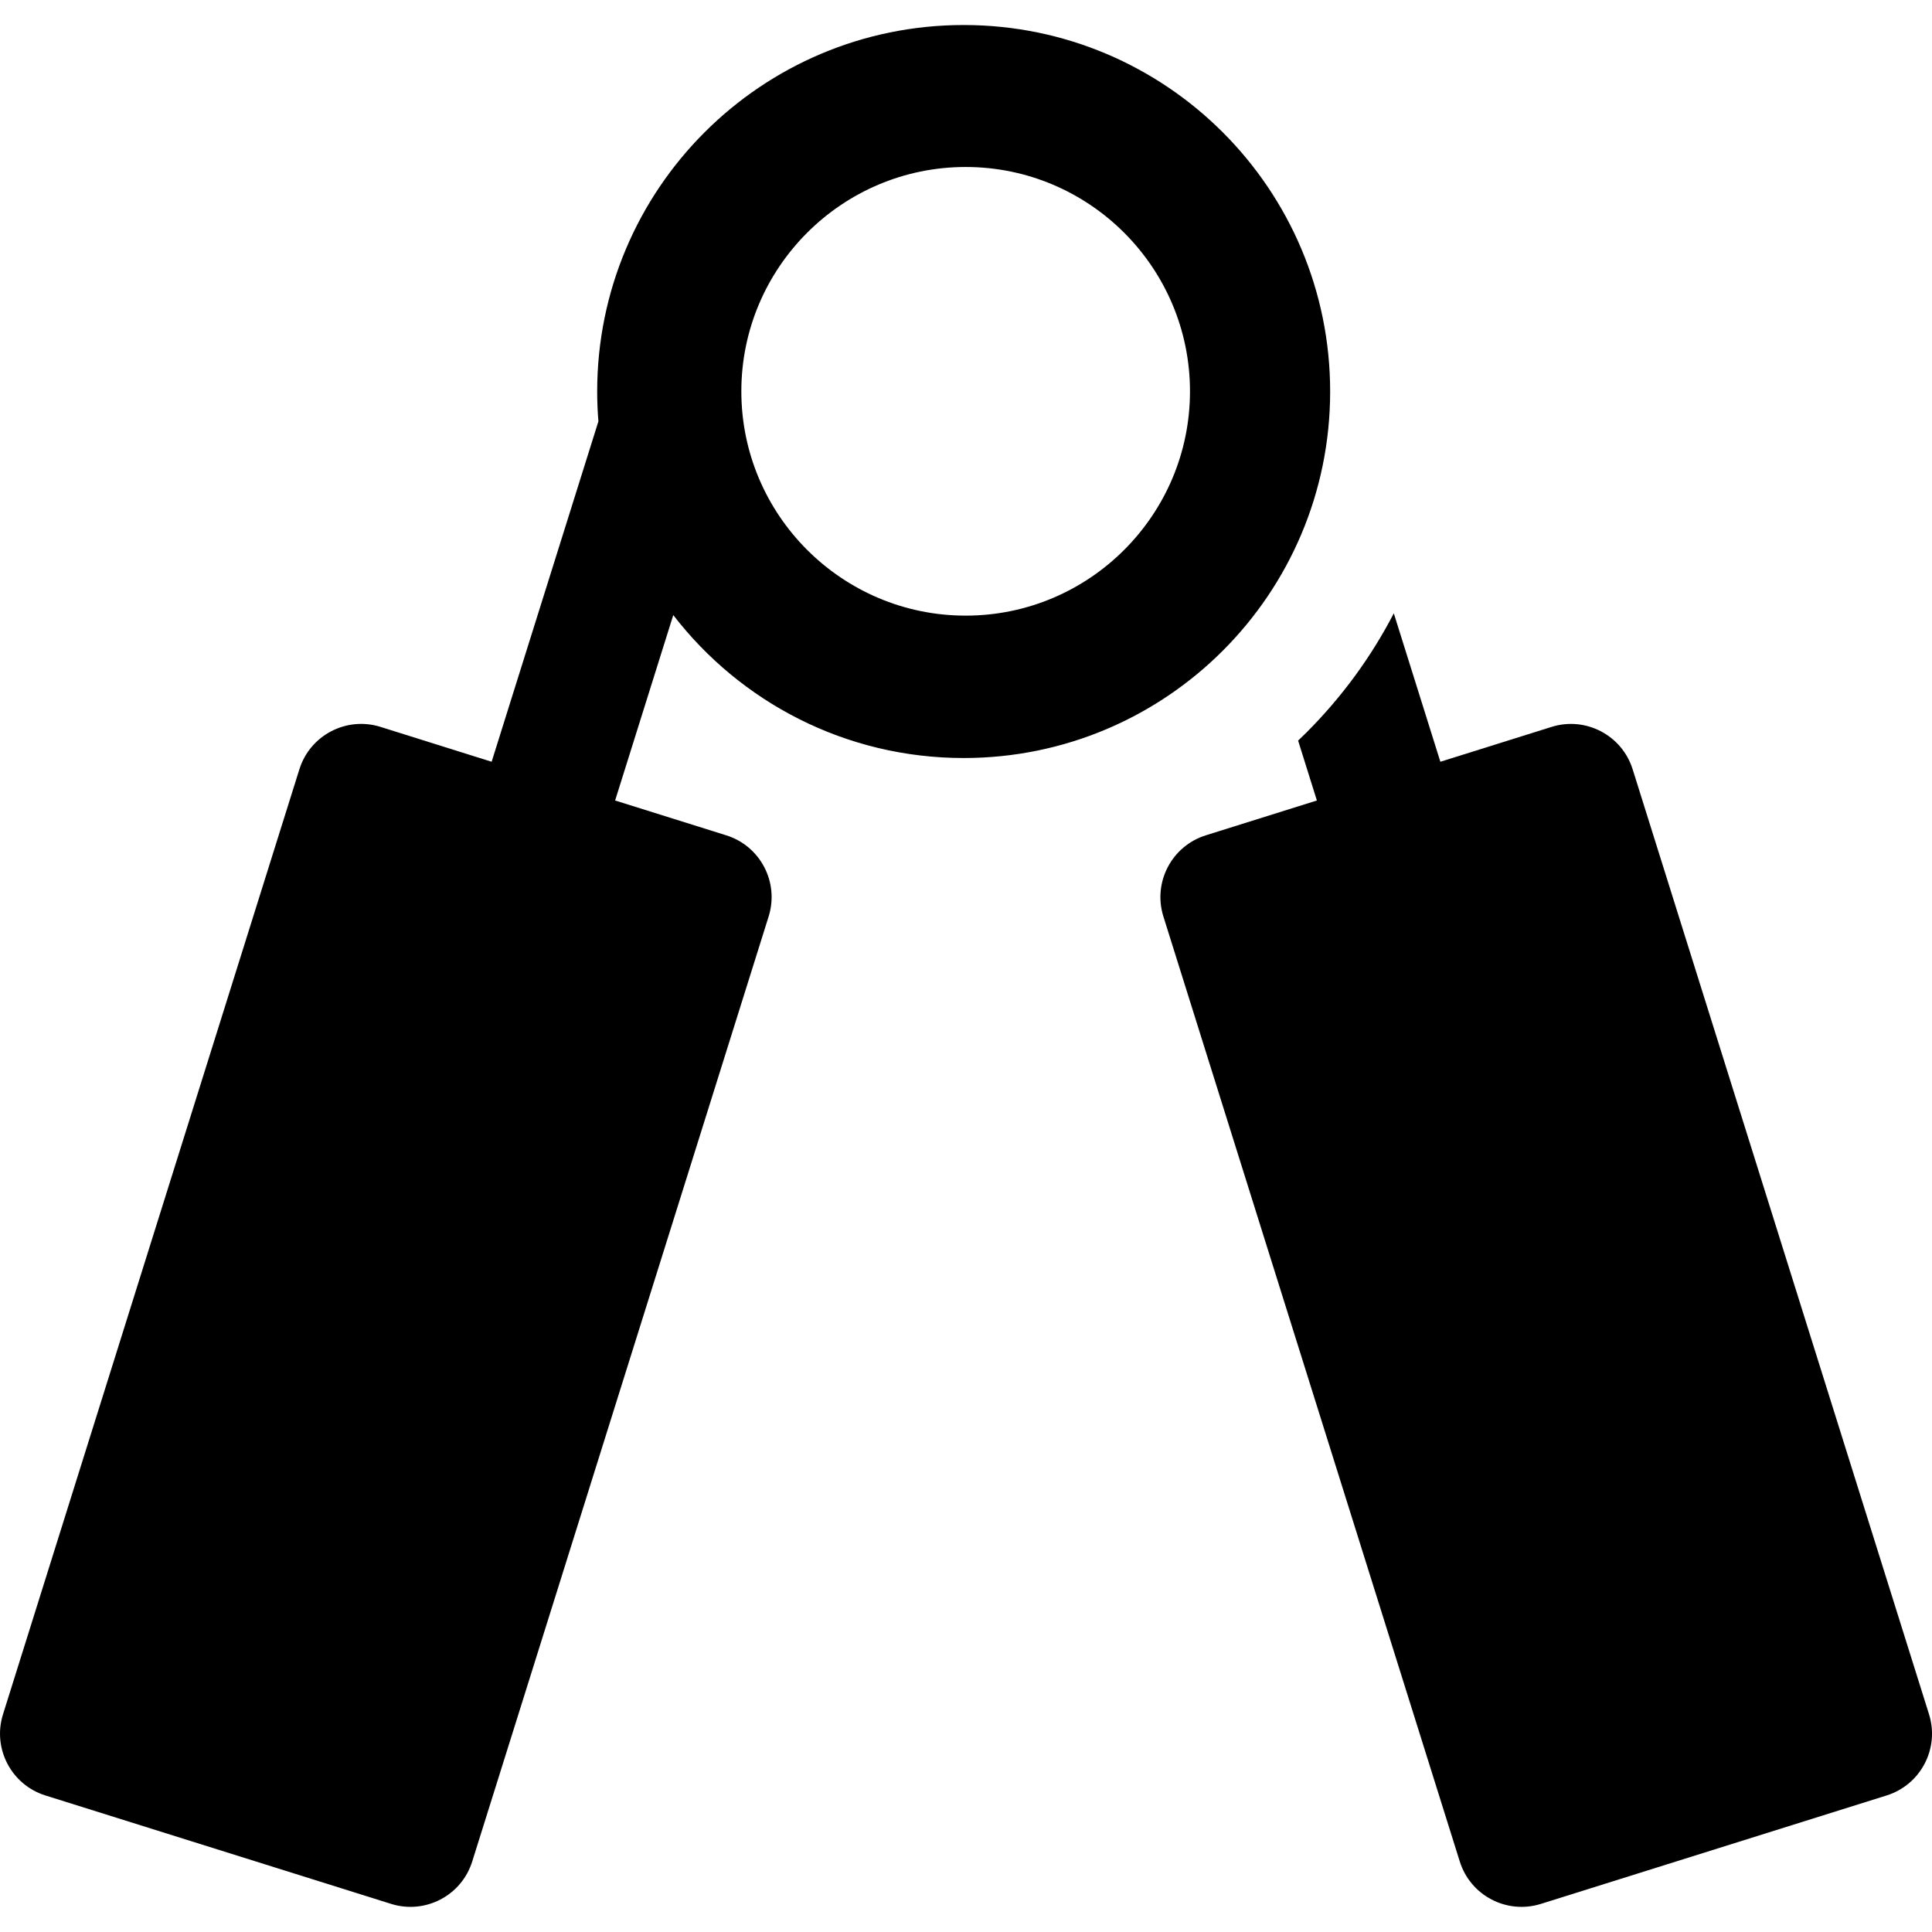 <svg width="60" height="60" viewBox="0 0 60 60" fill="none" xmlns="http://www.w3.org/2000/svg">
<g clip-path="url(#clip0_2125_3789)">
<path d="M59.908 53.24L50.703 23.89C50.371 22.832 49.243 22.242 48.184 22.575L44.732 23.657L43.286 19.047C42.587 20.396 41.677 21.645 40.571 22.751C40.486 22.835 40.4 22.917 40.314 23L40.897 24.86L37.446 25.942C36.387 26.275 35.798 27.402 36.13 28.462L45.335 57.811C45.668 58.873 46.798 59.458 47.854 59.127L58.592 55.759C59.651 55.427 60.24 54.299 59.908 53.24Z" fill="black"/>
<path d="M29.928 0.777C23.642 0.777 18.546 5.873 18.546 12.159C18.546 12.471 18.559 12.78 18.584 13.086L15.268 23.657L11.817 22.574C10.757 22.242 9.629 22.833 9.298 23.89L0.093 53.24C-0.239 54.298 0.35 55.427 1.409 55.759L12.146 59.127C13.2 59.458 14.332 58.874 14.665 57.811L23.871 28.461C24.203 27.402 23.614 26.274 22.555 25.942L19.103 24.86L20.909 19.102C22.99 21.801 26.256 23.541 29.928 23.541C36.214 23.541 41.309 18.445 41.309 12.159C41.309 5.873 36.214 0.777 29.928 0.777ZM29.99 19.119C26.148 19.119 23.023 15.994 23.023 12.153C23.023 8.312 26.148 5.186 29.99 5.186C33.831 5.186 36.956 8.312 36.956 12.153C36.956 15.994 33.831 19.119 29.99 19.119Z" fill="black"/>
</g>
<defs>
<clipPath id="clip0_2125_3789">
<rect width="60" height="60" fill="white"/>
</clipPath>
</defs>
</svg>
